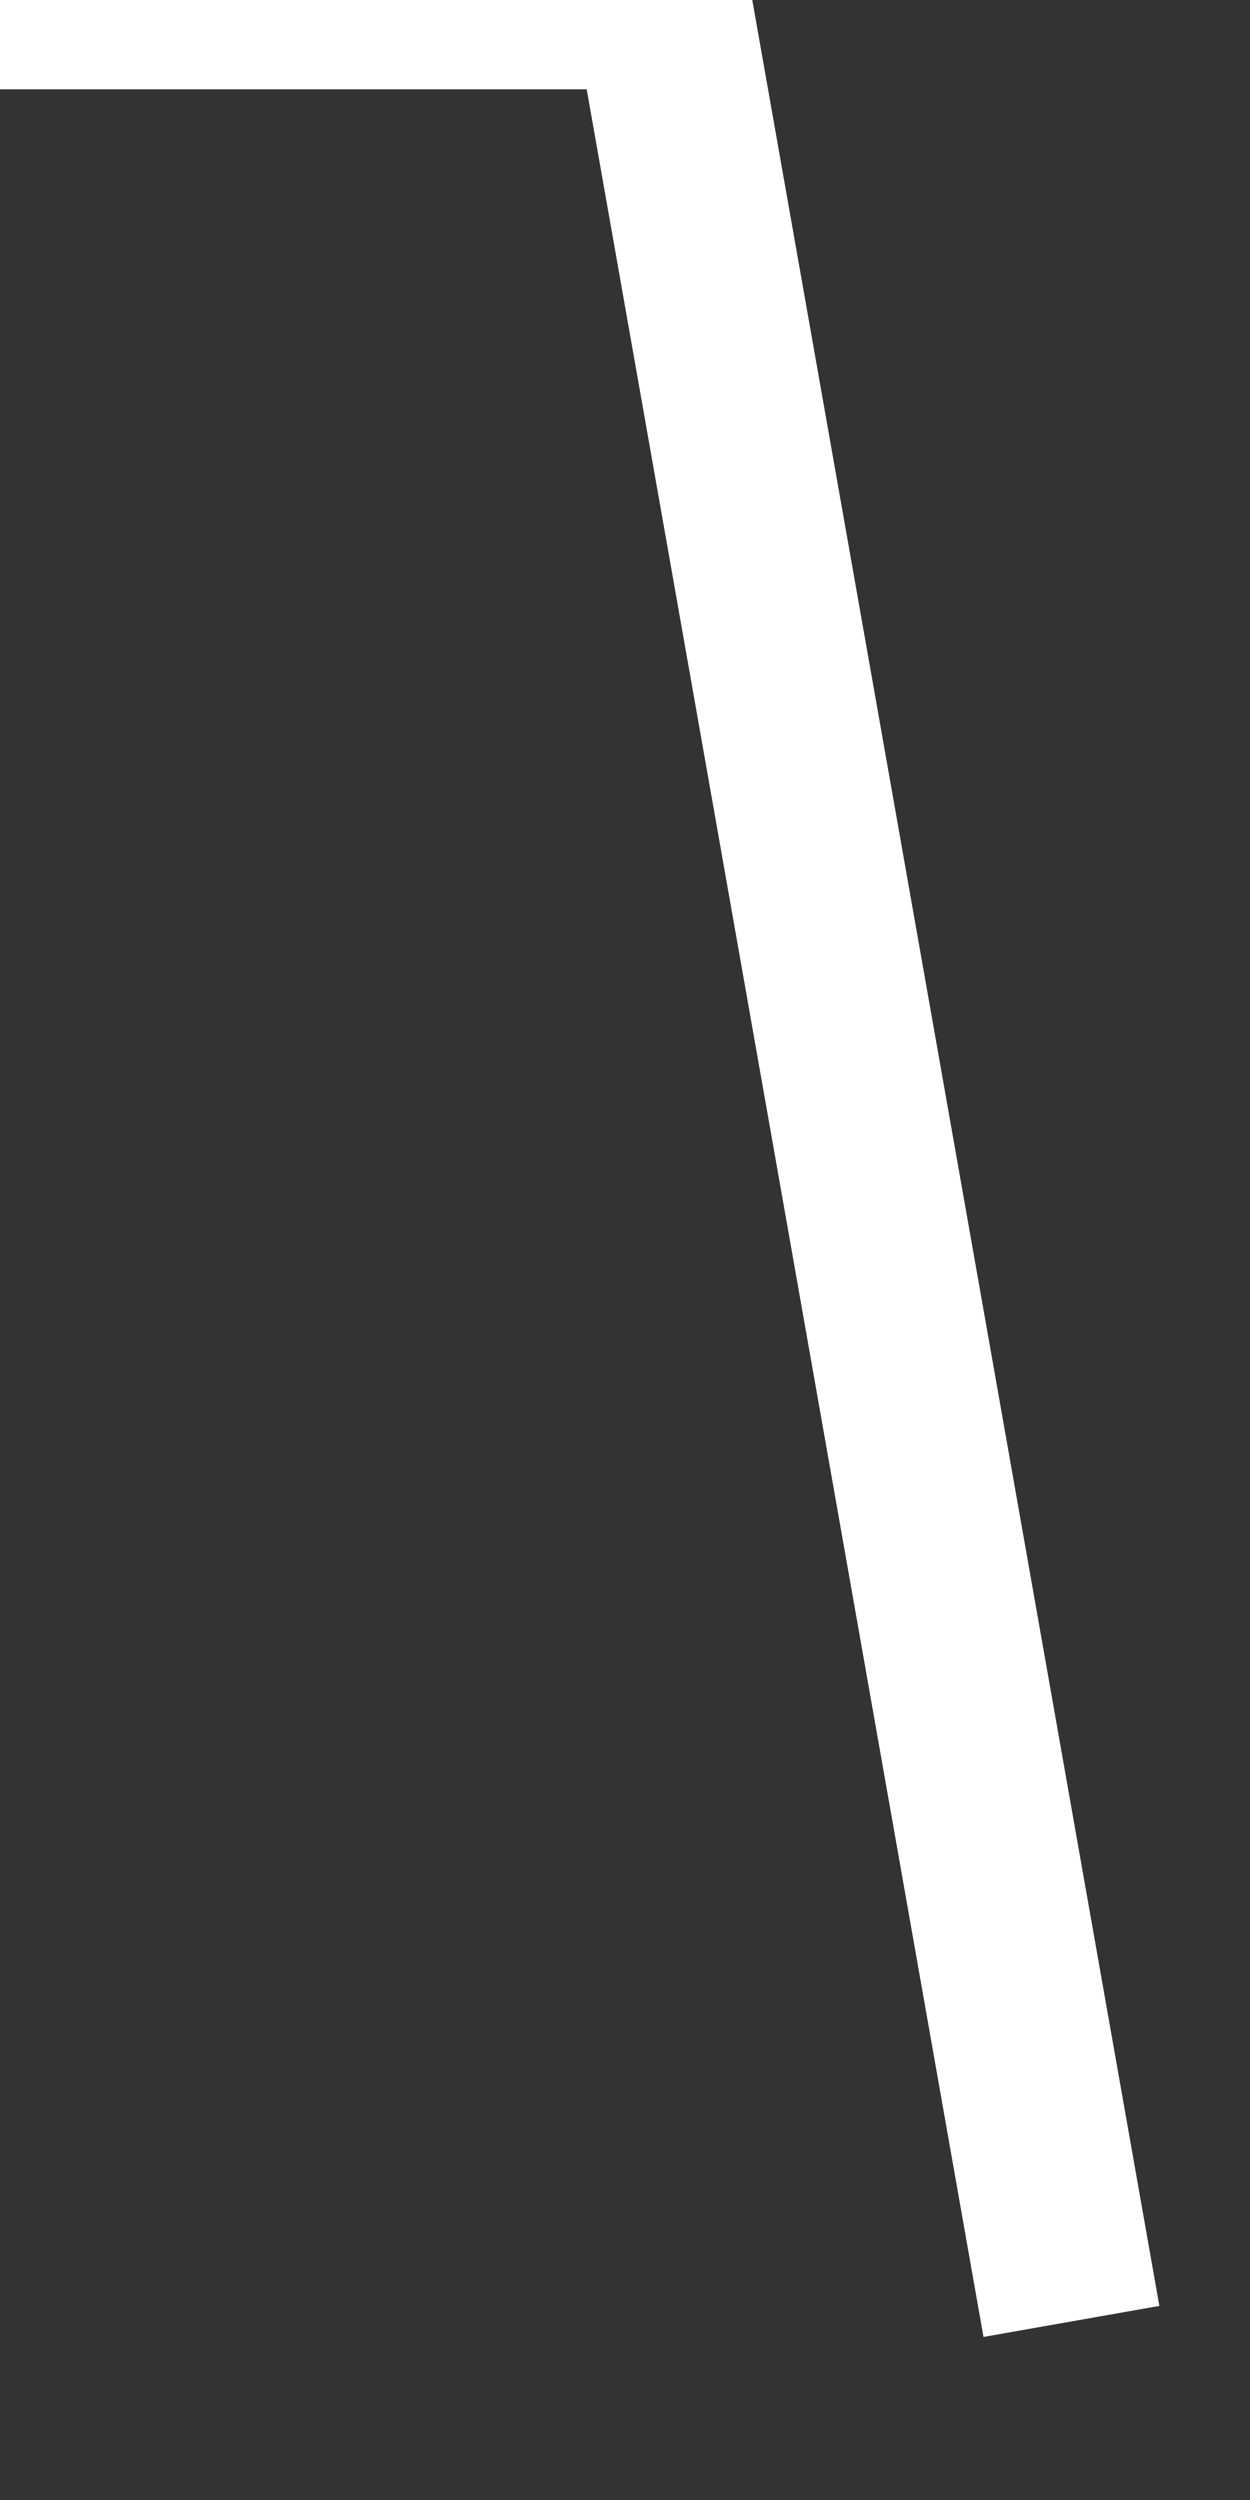 ﻿<?xml version="1.0" encoding="utf-8"?>
<svg version="1.1" xmlns:xlink="http://www.w3.org/1999/xlink" width="7px" height="14px" xmlns="http://www.w3.org/2000/svg">
  <rect width="100%" height="100%" fill="#333333" stroke="none"/>
  <g transform="matrix(1 0 0 1 -316 -792 )">
    <path d="M 0 0  L 3.705 0  L 6 13  " stroke-width="1" stroke="#ffffff" fill="none" transform="matrix(1 0 0 1 316 792 )" />
  </g>
</svg>